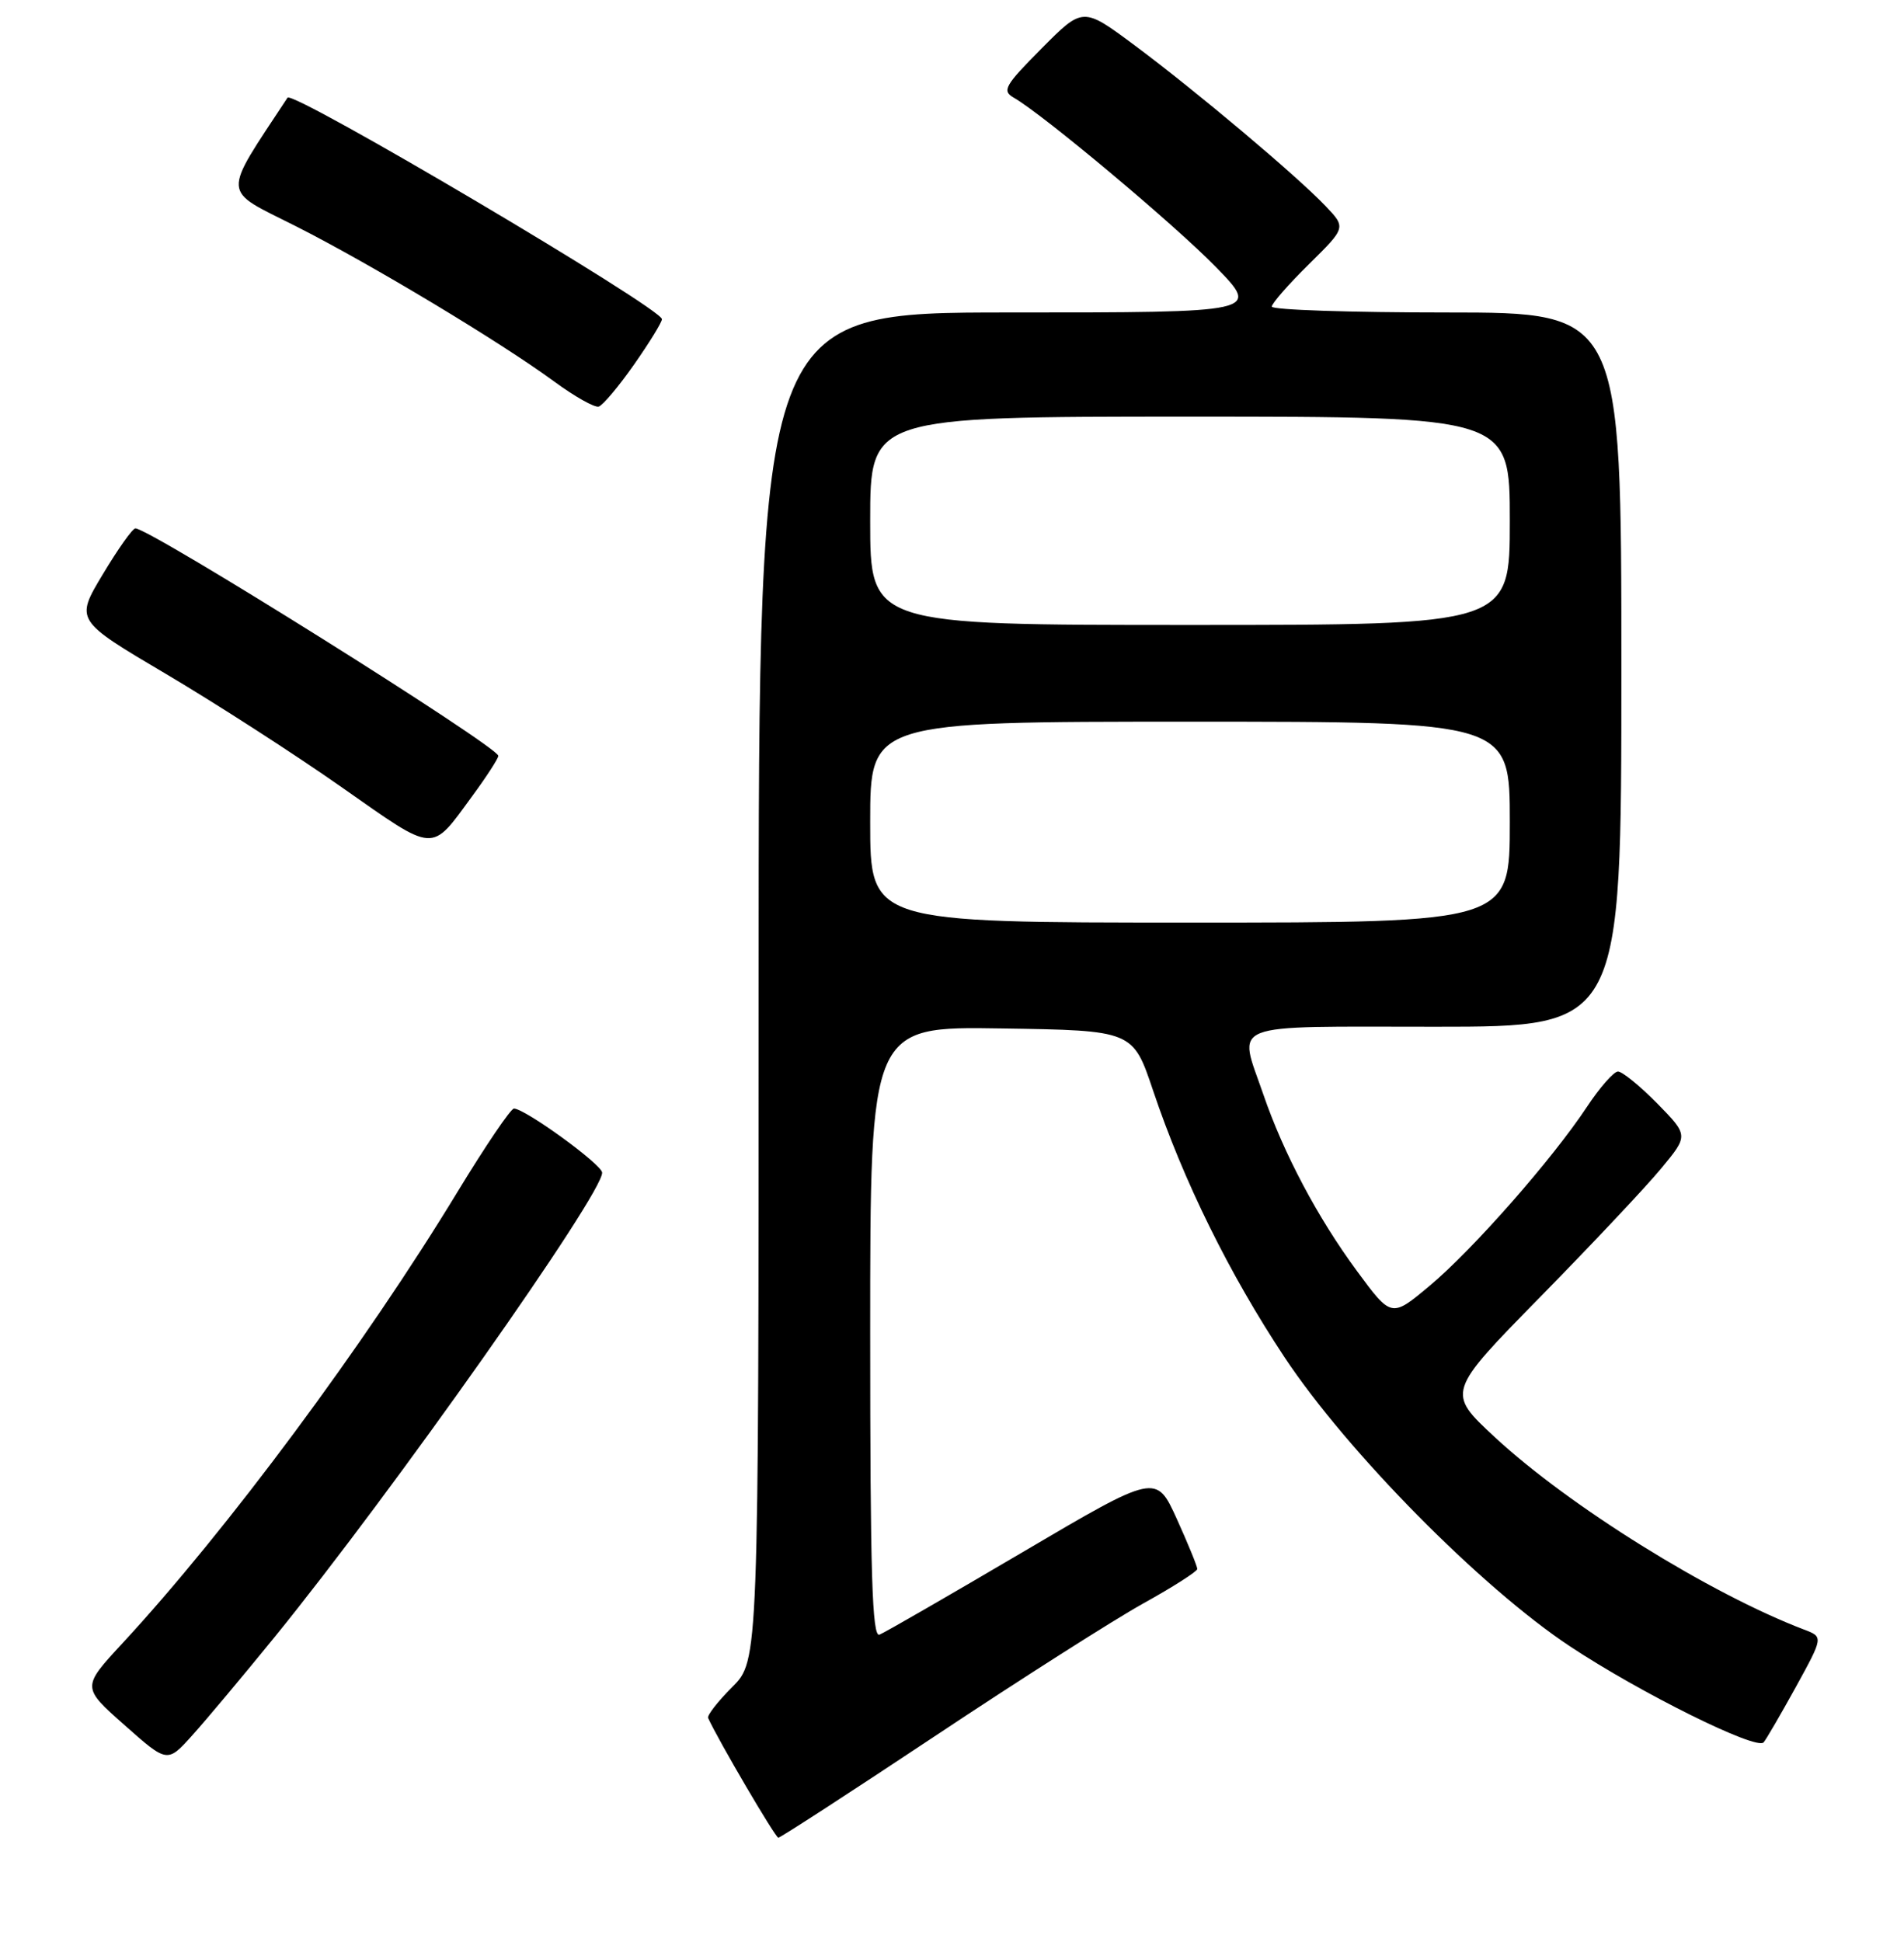 <?xml version="1.0" encoding="UTF-8" standalone="no"?>
<!DOCTYPE svg PUBLIC "-//W3C//DTD SVG 1.1//EN" "http://www.w3.org/Graphics/SVG/1.1/DTD/svg11.dtd" >
<svg xmlns="http://www.w3.org/2000/svg" xmlns:xlink="http://www.w3.org/1999/xlink" version="1.1" viewBox="0 0 256 261">
 <g >
 <path fill="currentColor"
d=" M 125.85 233.25 C 137.22 225.69 149.78 217.70 153.74 215.50 C 157.71 213.30 160.96 211.22 160.98 210.89 C 160.99 210.55 159.75 207.52 158.23 204.16 C 155.45 198.05 155.45 198.05 137.48 208.63 C 127.59 214.45 118.94 219.44 118.25 219.71 C 117.26 220.11 117.00 211.59 117.00 179.08 C 117.00 137.95 117.00 137.95 134.66 138.23 C 152.32 138.50 152.32 138.50 155.04 146.59 C 159.12 158.73 165.28 171.22 172.72 182.44 C 181.17 195.17 199.15 213.37 211.09 221.28 C 220.54 227.54 236.15 235.28 237.12 234.19 C 237.46 233.81 239.40 230.47 241.45 226.76 C 245.16 220.01 245.16 220.01 242.57 219.03 C 229.94 214.22 210.97 202.43 200.99 193.17 C 194.50 187.15 194.50 187.15 207.09 174.32 C 214.01 167.27 221.33 159.50 223.35 157.05 C 227.03 152.61 227.03 152.61 222.81 148.30 C 220.48 145.94 218.11 144.01 217.54 144.02 C 216.97 144.03 215.09 146.17 213.37 148.77 C 208.73 155.79 198.06 167.93 192.22 172.82 C 187.08 177.12 187.08 177.12 182.43 170.81 C 177.16 163.66 172.59 155.04 169.86 147.10 C 166.47 137.23 164.52 138.00 193.00 138.00 C 218.00 138.00 218.00 138.00 218.00 90.00 C 218.00 42.00 218.00 42.00 194.50 42.00 C 181.57 42.00 171.00 41.65 171.00 41.21 C 171.00 40.78 173.25 38.21 175.99 35.51 C 180.98 30.59 180.98 30.59 178.24 27.71 C 174.40 23.67 160.82 12.24 152.55 6.09 C 145.60 0.92 145.60 0.92 140.05 6.51 C 135.10 11.49 134.69 12.20 136.29 13.12 C 140.26 15.39 157.88 30.15 163.47 35.88 C 169.44 42.00 169.44 42.00 135.72 42.00 C 102.00 42.00 102.00 42.00 102.00 132.60 C 102.00 223.20 102.00 223.20 98.46 226.74 C 96.52 228.68 95.05 230.56 95.21 230.91 C 96.56 233.89 104.25 247.00 104.65 247.00 C 104.93 247.00 114.47 240.81 125.85 233.25 Z  M 36.95 220.00 C 52.76 200.54 81.06 160.43 80.96 157.61 C 80.92 156.50 70.58 149.00 69.10 149.00 C 68.67 149.00 65.27 154.02 61.54 160.15 C 49.03 180.76 30.51 205.69 16.47 220.86 C 10.99 226.78 10.99 226.78 16.75 231.87 C 22.50 236.97 22.50 236.97 25.86 233.23 C 27.71 231.18 32.70 225.22 36.95 220.00 Z  M 63.51 106.98 C 65.43 104.37 67.00 101.94 67.00 101.59 C 67.00 100.36 20.07 70.96 18.20 71.02 C 17.81 71.03 15.84 73.82 13.81 77.21 C 10.11 83.37 10.11 83.37 22.31 90.58 C 29.01 94.54 39.66 101.40 45.97 105.83 C 58.70 114.75 57.85 114.70 63.51 106.98 Z  M 85.25 49.00 C 87.31 46.06 89.00 43.32 89.00 42.90 C 89.00 41.45 39.34 12.09 38.66 13.13 C 29.78 26.62 29.70 25.33 39.73 30.38 C 49.84 35.49 67.22 45.93 74.50 51.27 C 77.25 53.29 79.95 54.81 80.50 54.65 C 81.05 54.48 83.19 51.94 85.25 49.00 Z  M 117.00 110.50 C 117.00 97.00 117.00 97.00 160.00 97.00 C 203.00 97.00 203.00 97.00 203.00 110.50 C 203.00 124.00 203.00 124.00 160.00 124.00 C 117.00 124.00 117.00 124.00 117.00 110.50 Z  M 117.00 70.00 C 117.00 56.00 117.00 56.00 160.00 56.00 C 203.00 56.00 203.00 56.00 203.00 70.00 C 203.00 84.00 203.00 84.00 160.00 84.00 C 117.00 84.00 117.00 84.00 117.00 70.00 Z "/>
</g>
</svg>
